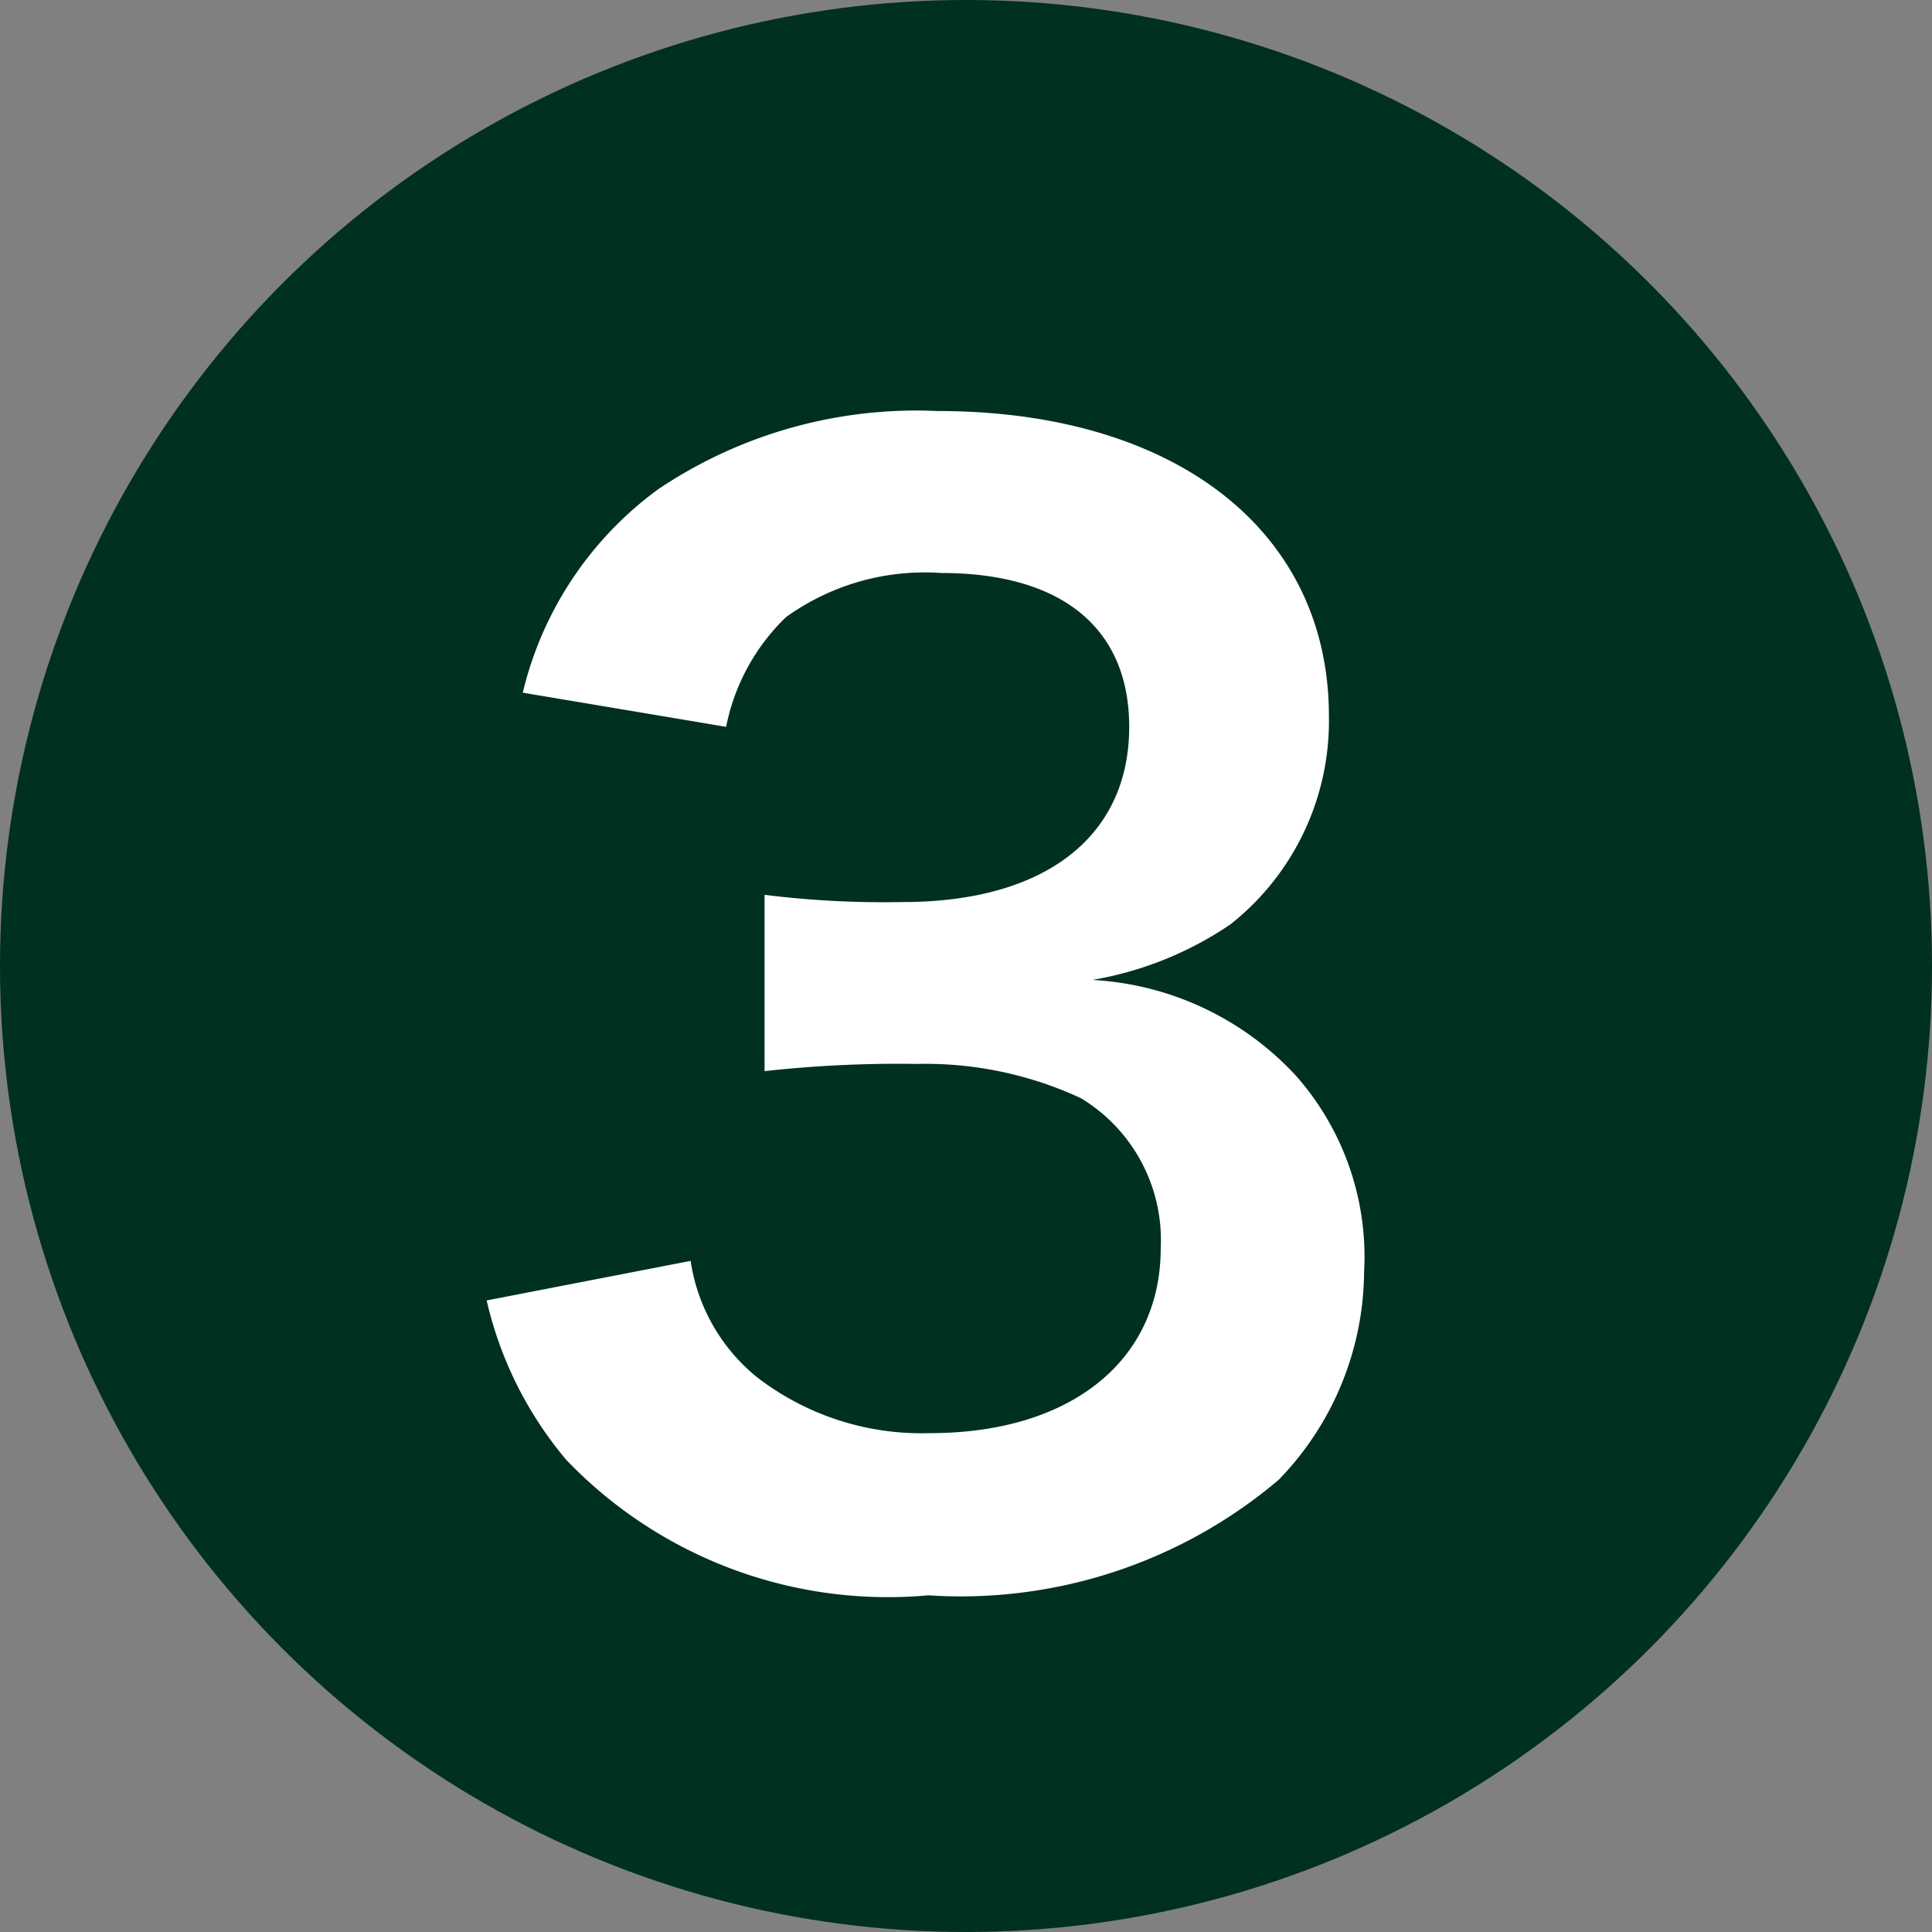 <svg xmlns="http://www.w3.org/2000/svg" width="19" height="19" viewBox="0 0 19 19"><rect x="0" y="0" width="19" height="19" fill="#808080" stroke="none"/><defs><style>.cls-1{fill:#00301f;}.cls-2{fill:#fff;}</style></defs><title>ico_num_03_c</title><g id="レイヤー_2" data-name="レイヤー 2"><g id="レイヤー_1-2" data-name="レイヤー 1"><circle class="cls-1" cx="9.5" cy="9.5" r="9.5"/><path class="cls-2" d="M6.792,12.4a1.814,1.814,0,0,0,.658,1.148,2.648,2.648,0,0,0,1.695.546c1.387,0,2.27-.714,2.27-1.82A1.63,1.63,0,0,0,10.63,10.8a3.627,3.627,0,0,0-1.611-.337,11.964,11.964,0,0,0-1.5.071V8.8a9.456,9.456,0,0,0,1.36.071c1.4,0,2.226-.645,2.226-1.723,0-.967-.658-1.513-1.849-1.513a2.334,2.334,0,0,0-1.526.434,2.05,2.05,0,0,0-.589,1.079l-2-.336a3.48,3.48,0,0,1,1.331-2,4.55,4.55,0,0,1,2.746-.77c2.339,0,3.851,1.177,3.851,3A2.549,2.549,0,0,1,12.1,9.091a3.442,3.442,0,0,1-1.358.546,2.942,2.942,0,0,1,2,.939,2.686,2.686,0,0,1,.673,1.933,2.963,2.963,0,0,1-.841,2.045,4.838,4.838,0,0,1-3.445,1.135,4.38,4.38,0,0,1-3.559-1.331,3.72,3.72,0,0,1-.784-1.569Z"/></g></g></svg>